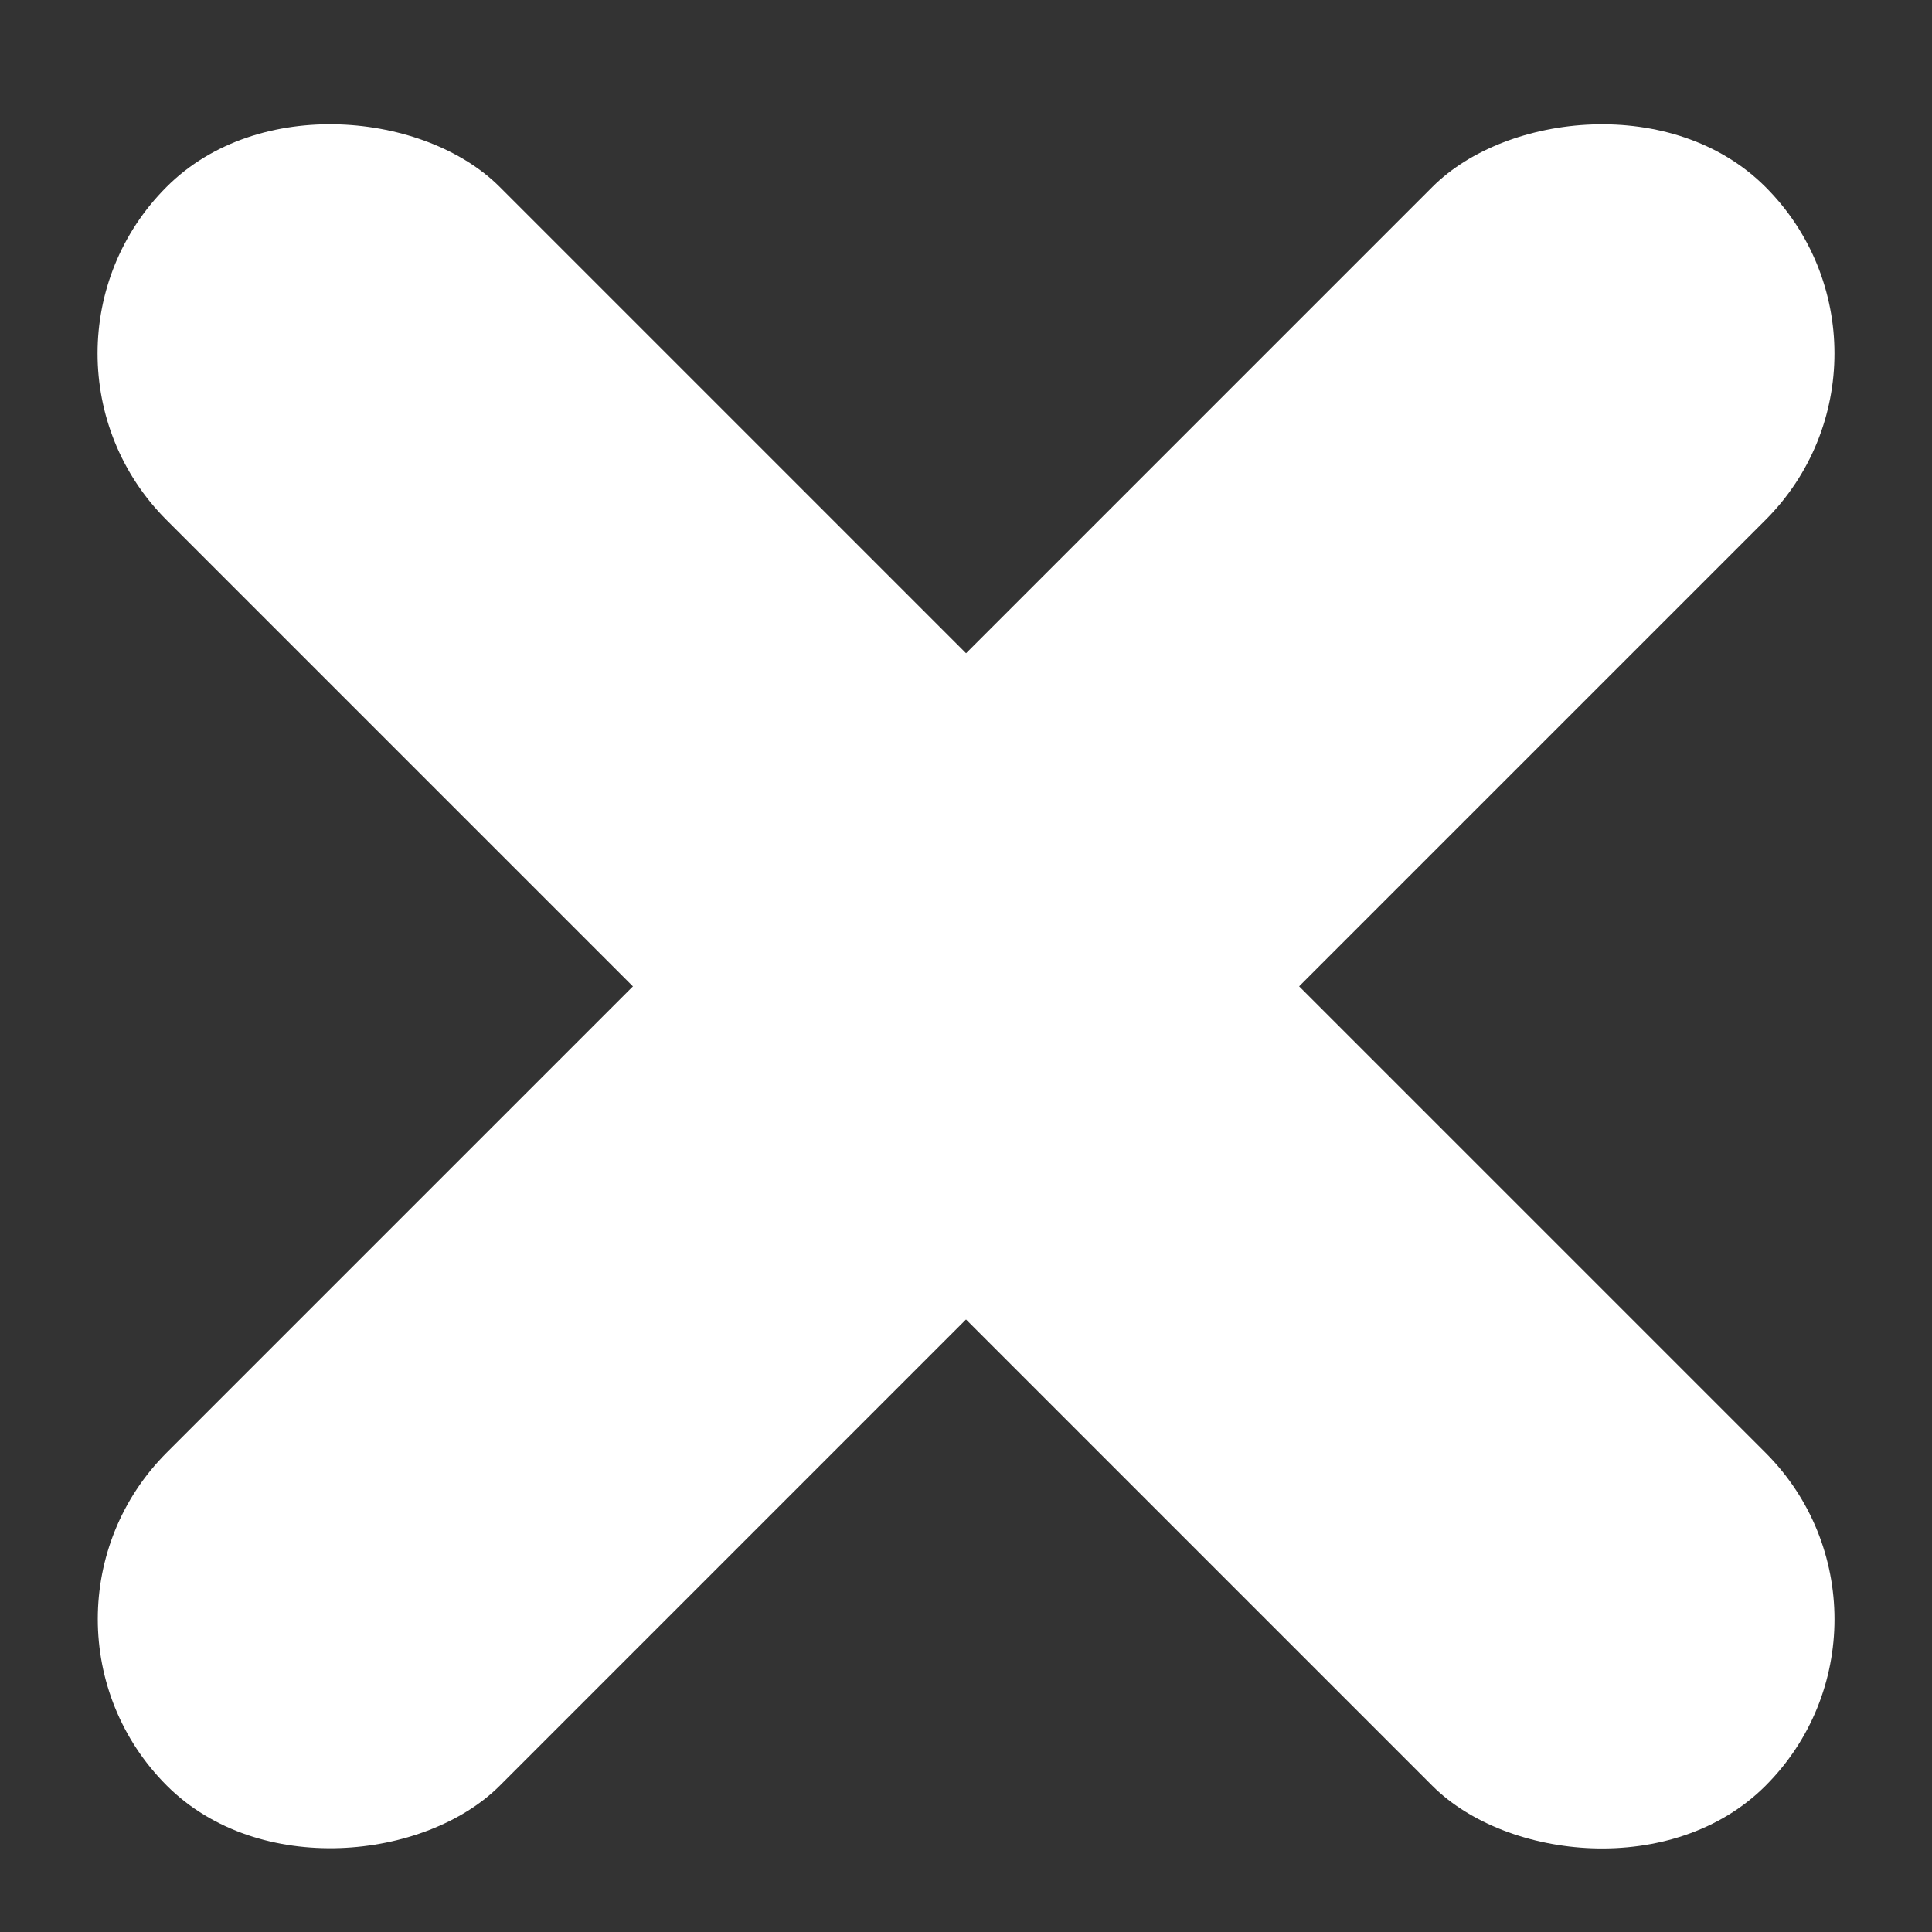<svg width="20" height="20" viewBox="0 0 20 20" fill="none" xmlns="http://www.w3.org/2000/svg">
<rect x="0" y="0" width="20" height="20" fill="#333333" stroke="none"/>
<g clip-path="url(#clip0)">
<rect y="3.659" width="4.877" height="23.408" rx="2.438" transform="rotate(-45 0 3.659)" fill="white"/>
<rect width="4.877" height="23.408" rx="2.438" transform="matrix(-0.707 -0.707 -0.707 0.707 20 3.659)" fill="white"/>
</g>
<defs>
<clipPath id="clip0">
<rect width="20" height="20" fill="white"/>
</clipPath>
</defs>
</svg>
